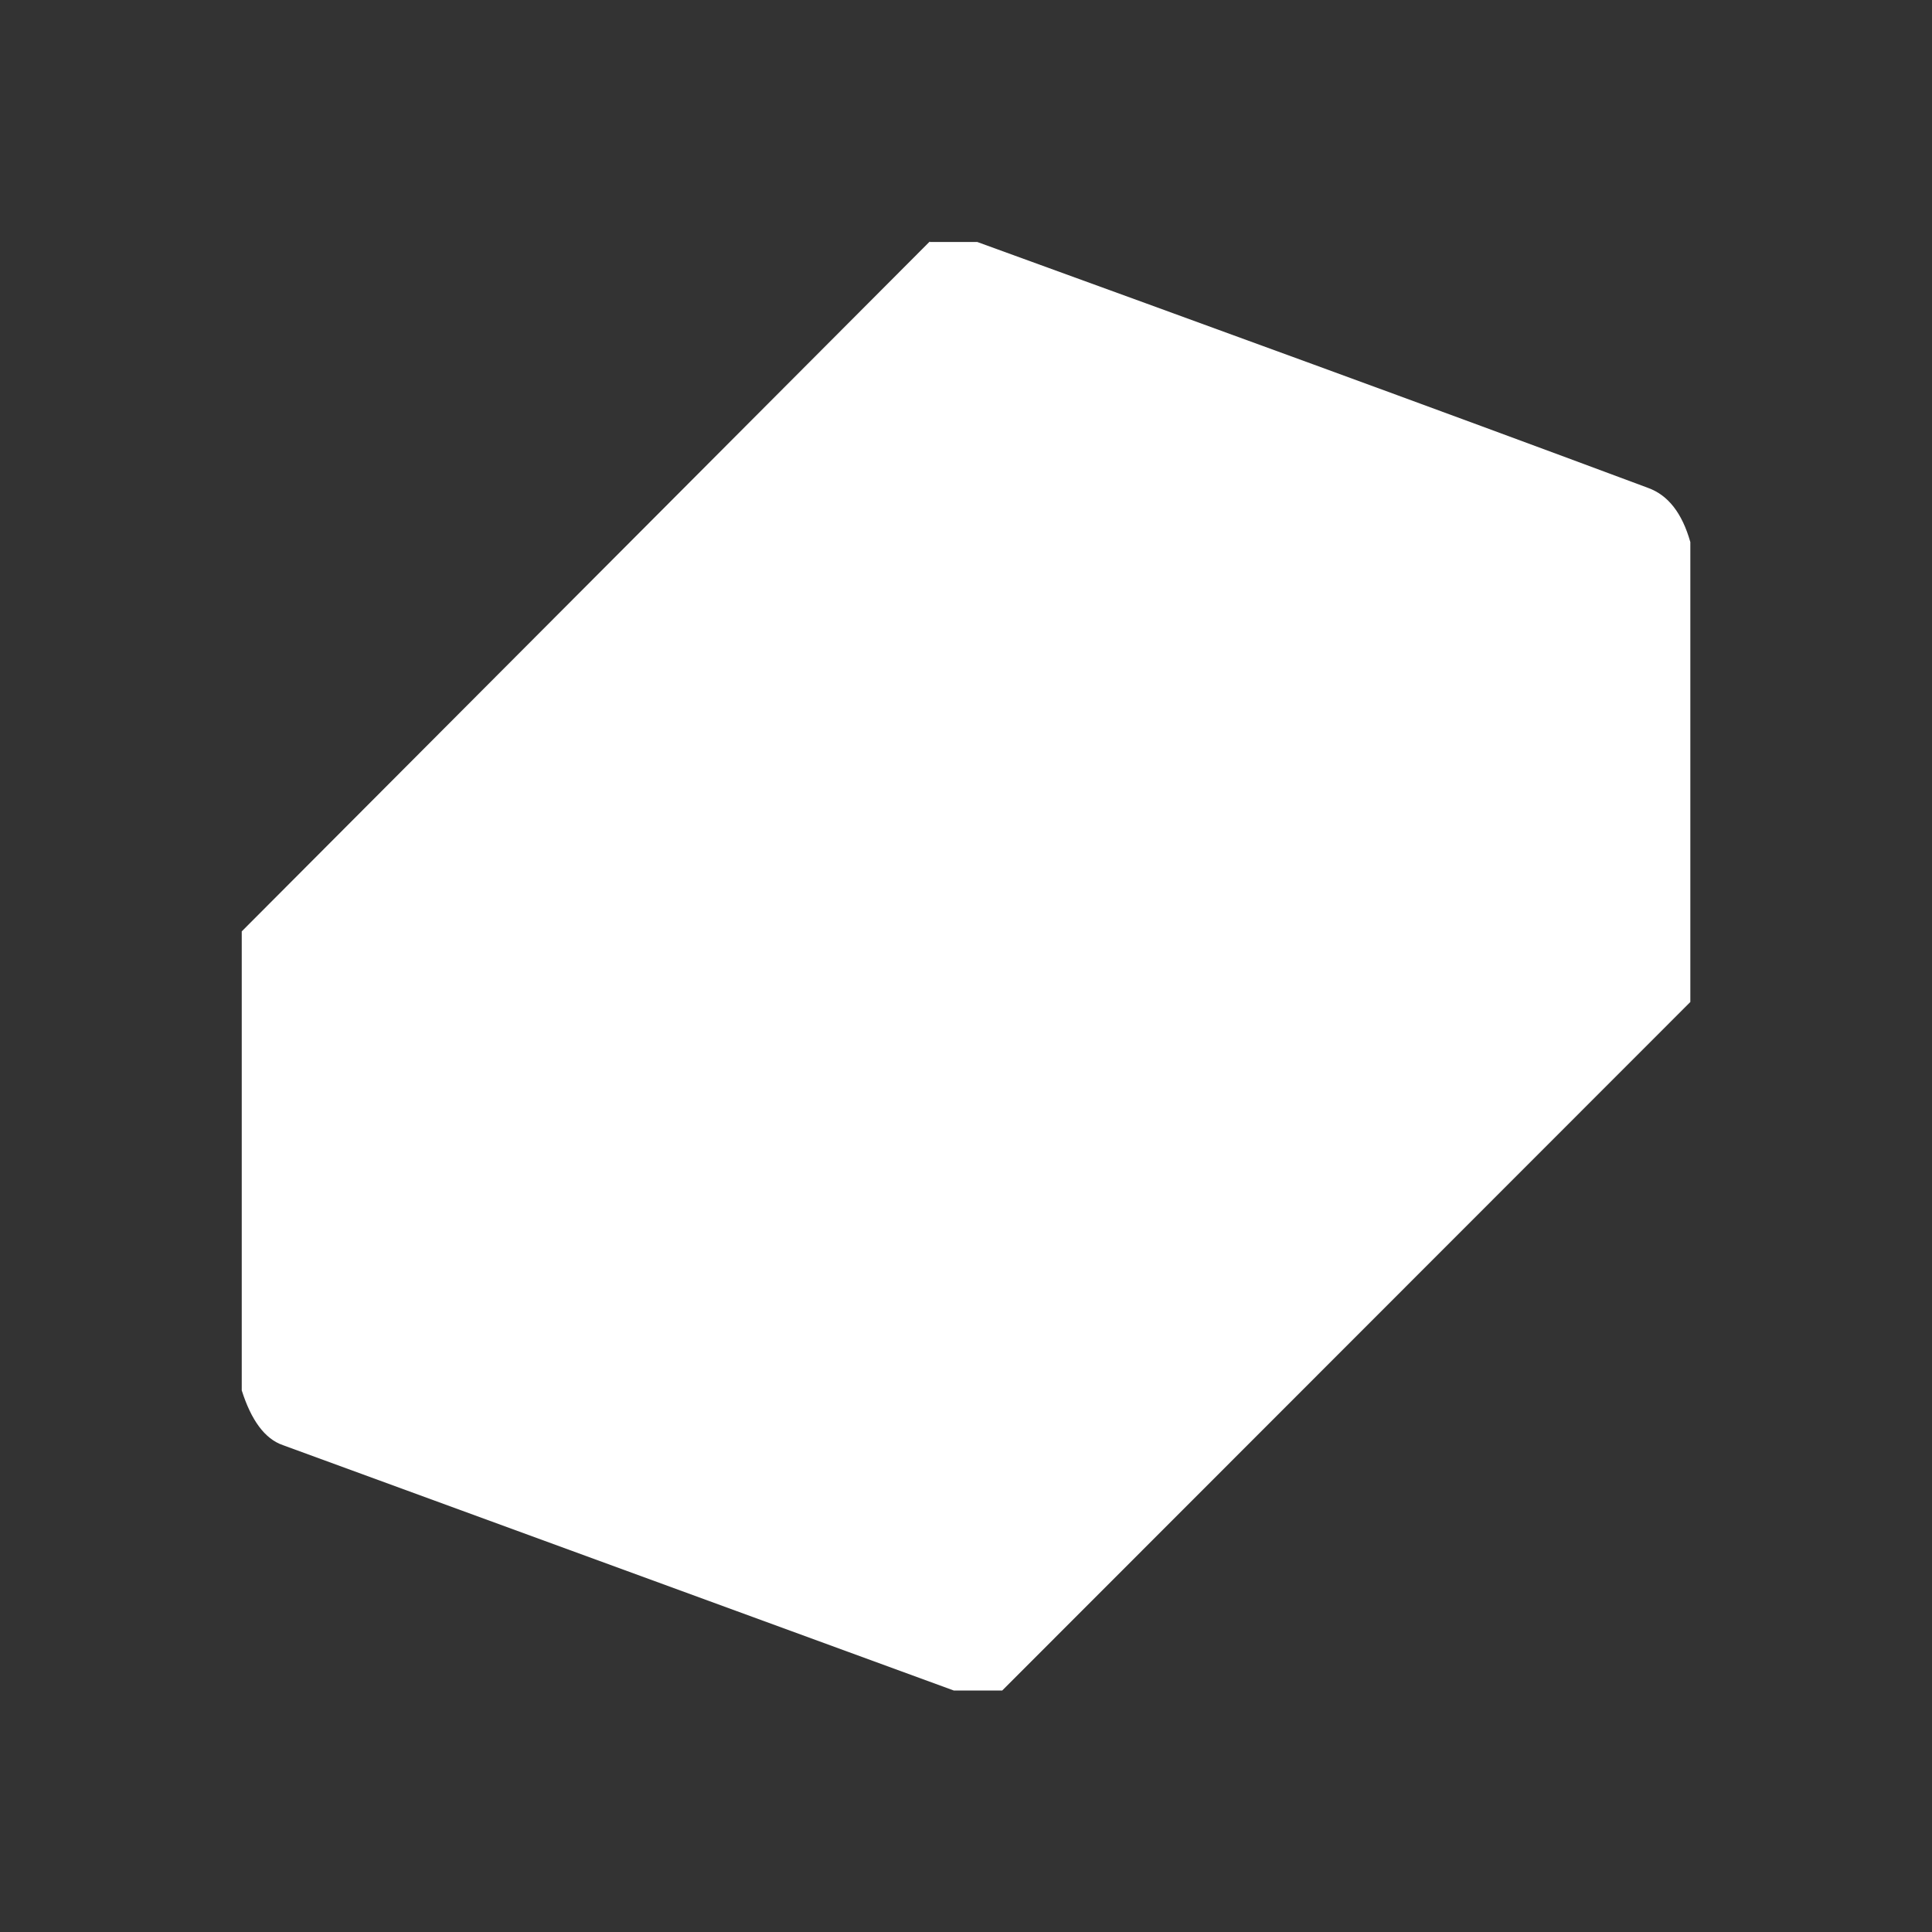 <svg xmlns="http://www.w3.org/2000/svg" width="24" height="24" fill="none" viewBox="0 0 24 24">
    <rect x="0" y="0" width="24" height="24" fill="#333333" stroke="none"/>
    <path fill="#fff" d="M11.55 3.006h.59c2.784 1.012 5.567 2.024 8.328 3.053.254.09.428.315.53.675v5.713L12.45 21h-.602l-8.334-3.048c-.225-.078-.393-.309-.511-.68V11.57L11.55 3z"/>
    <path fill="#fff" d="m19.872 6.97-7.675 7.733a5 5 0 0 0-.32-.017.9.9 0 0 1-.31-.057 536 536 0 0 1-6.934-2.513c-.224-.085-.32-.242-.303-.461l7.524-7.513a.2.2 0 0 1 .09-.05.2.2 0 0 1 .1.005l7.828 2.868z"/>
    <path fill="#fff" d="M13.845 9.158c-1.136-.782-1.27-2.103-1.406-2.508a3.52 3.52 0 0 1 2.424.112c.91.366 1.158 1.266.365 1.918a2.05 2.05 0 0 1-1.383.478"/>
    <path fill="#fff" d="M12.434 6.65a3.7 3.7 0 0 0 1.704 2.13.17.17 0 0 1 .084.147.17.17 0 0 1-.079.14.6.6 0 0 1-.292.09c-.928.102-3.003-.483-2.317-1.765.158-.304.461-.546.9-.742m7.439.303v4.841c0 .17.017.327-.101.44L12 19.891v-5.19zm-8.716 5.218c-1.012-.691-1.642-1.495-1.9-2.406a3.06 3.06 0 0 1 2.277.056c.99.422 1.35 1.383.292 2.075-.315.202-.54.298-.664.28z"/>
    <path fill="#fff" d="M9.256 9.765q.388 1.366 1.906 2.413-1.382.337-2.4-.304c-1.058-.658-.524-1.766.494-2.109m-4.92 1.889q-.025.337.304.46a554 554 0 0 0 6.928 2.509q.142.058.309.056H12v5.213c-2.548-.94-5.252-1.89-7.766-2.784-.146-.056-.107-.157-.107-.309v-4.802c0-.124.011-.236.208-.343"/>
</svg>
